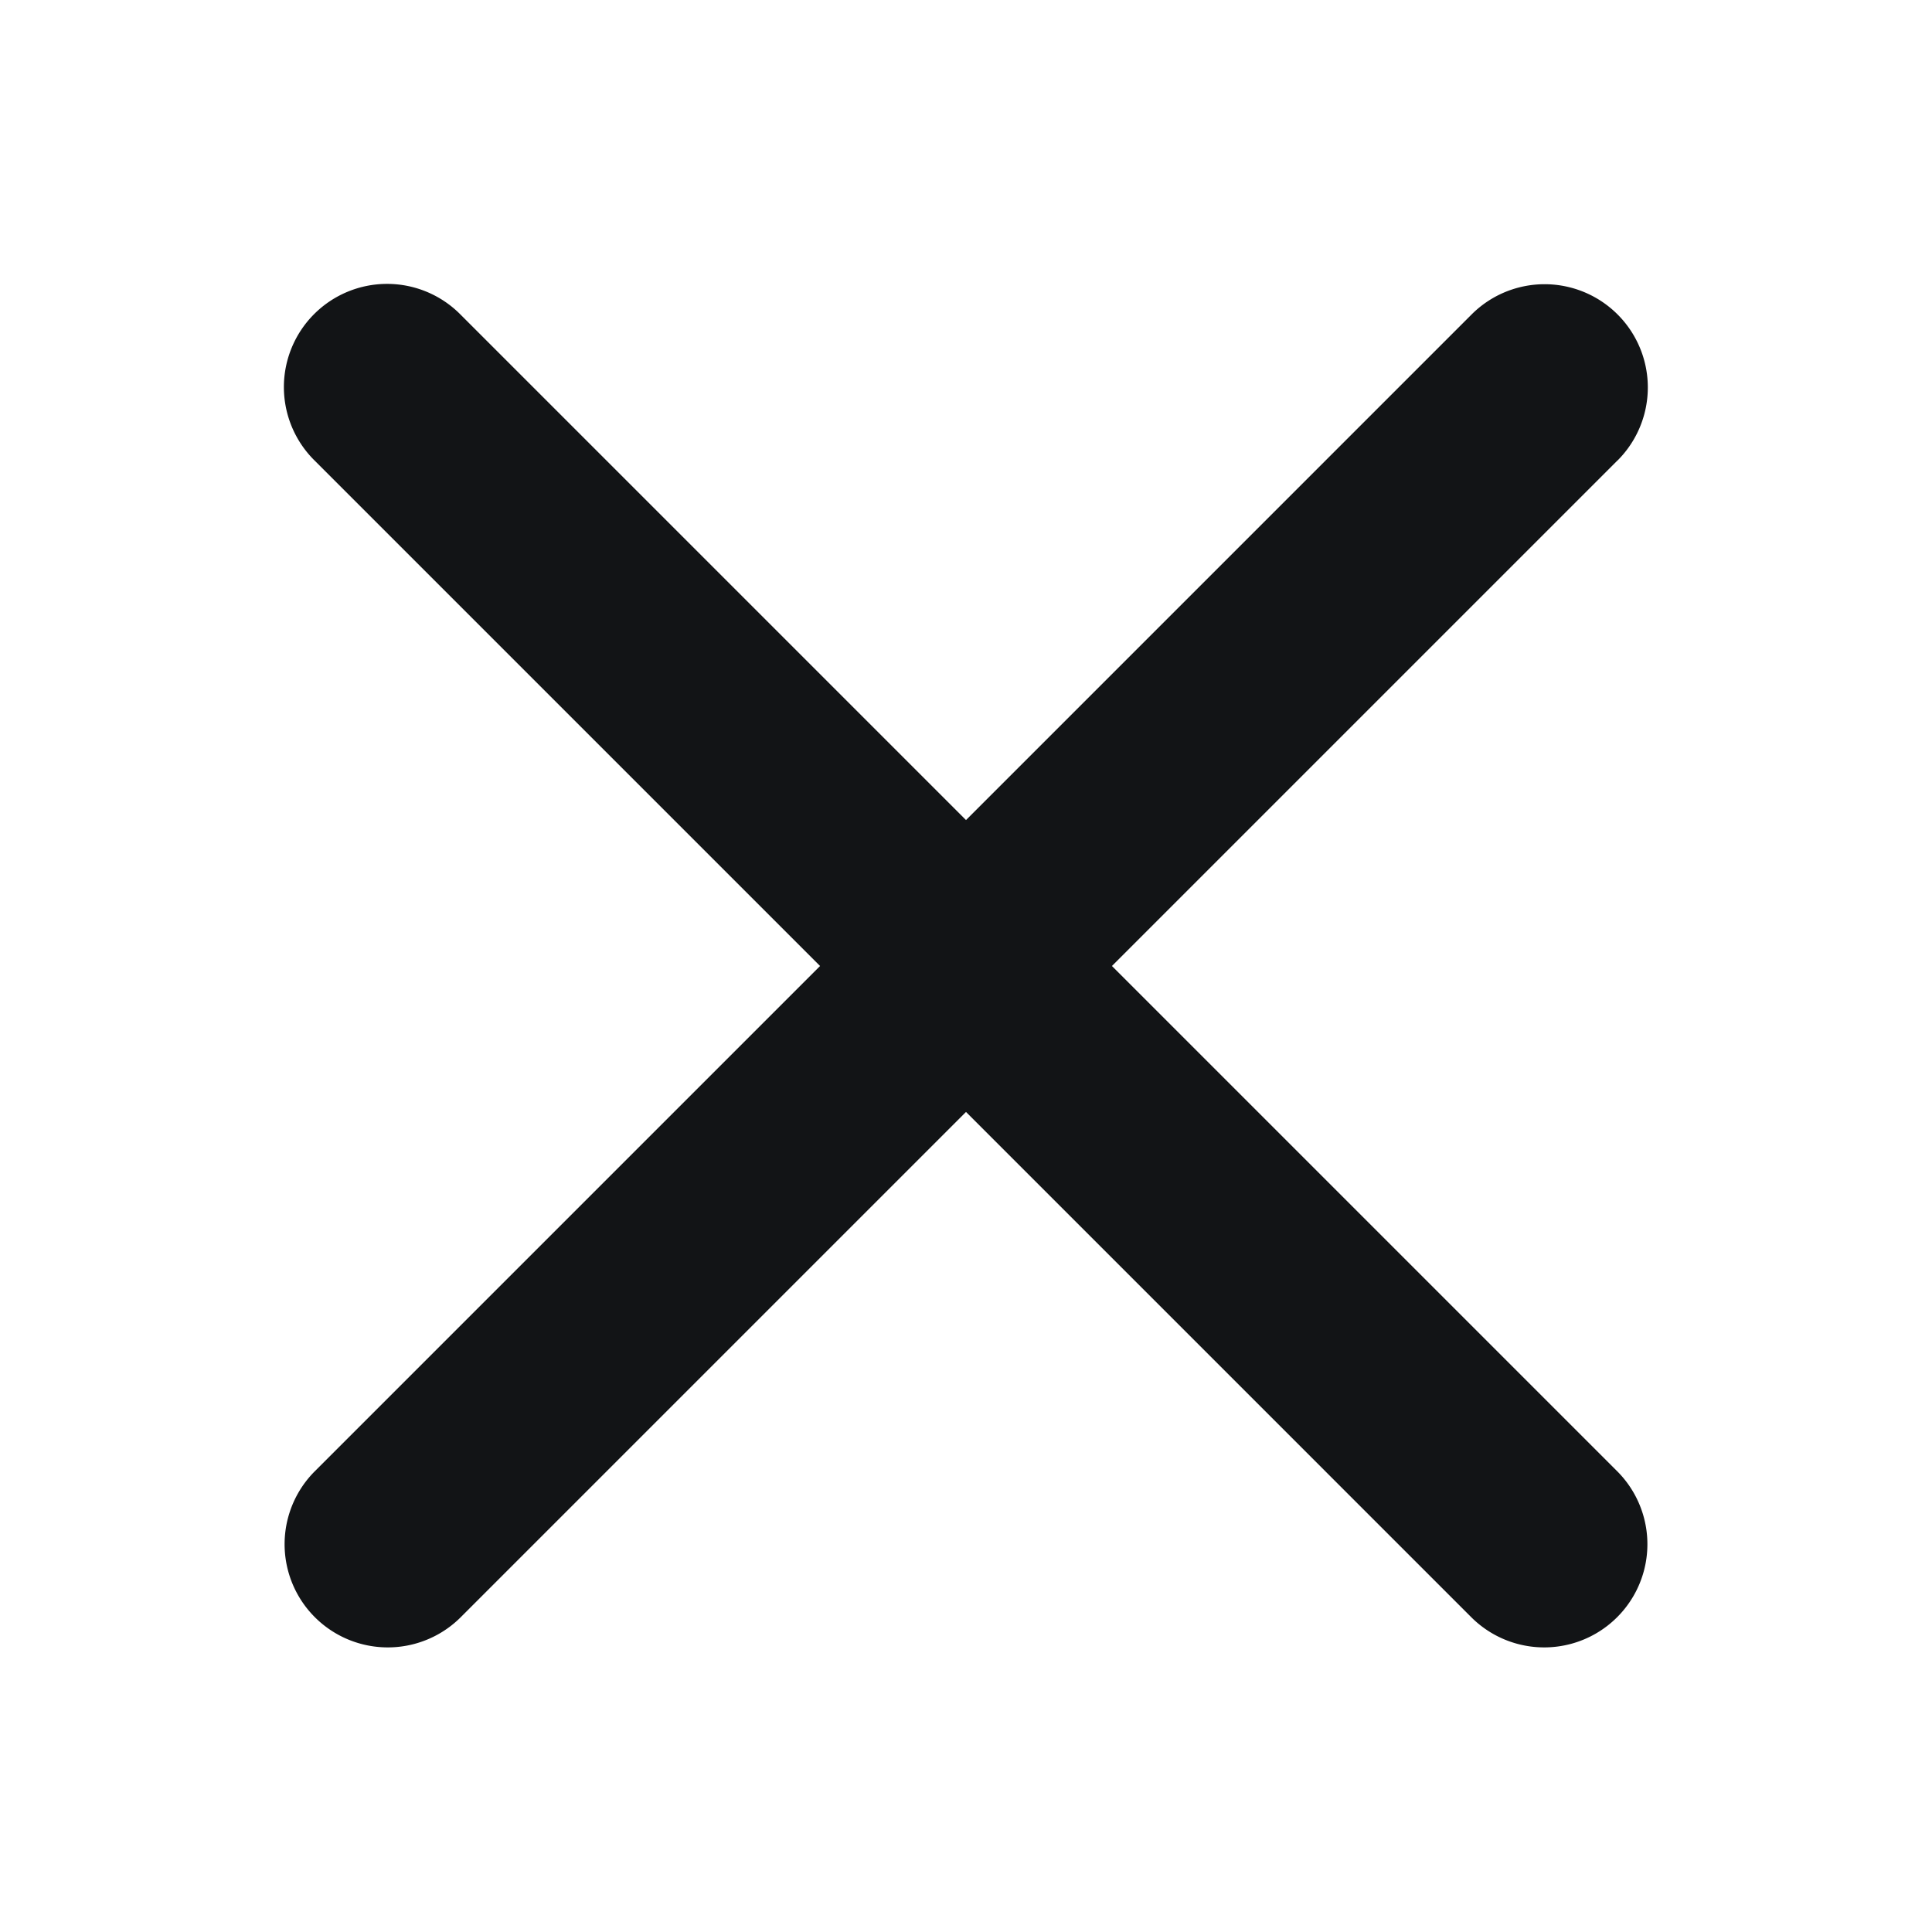 <svg xmlns:xlink="http://www.w3.org/1999/xlink" xmlns="http://www.w3.org/2000/svg" viewBox="0 0 24 24" width="20" height="20" color="#121416"><path d="M20.094 5.72a1.282 1.282 0 1 0-1.813-1.814L12 10.187l-6.28-6.28a1.282 1.282 0 1 0-1.814 1.812L10.187 12l-6.28 6.28a1.282 1.282 0 0 0 1.812 1.814L12 13.813l6.28 6.28a1.282 1.282 0 0 0 1.814-1.812L13.813 12l6.28-6.28Z" fill="#121416"></path></svg>